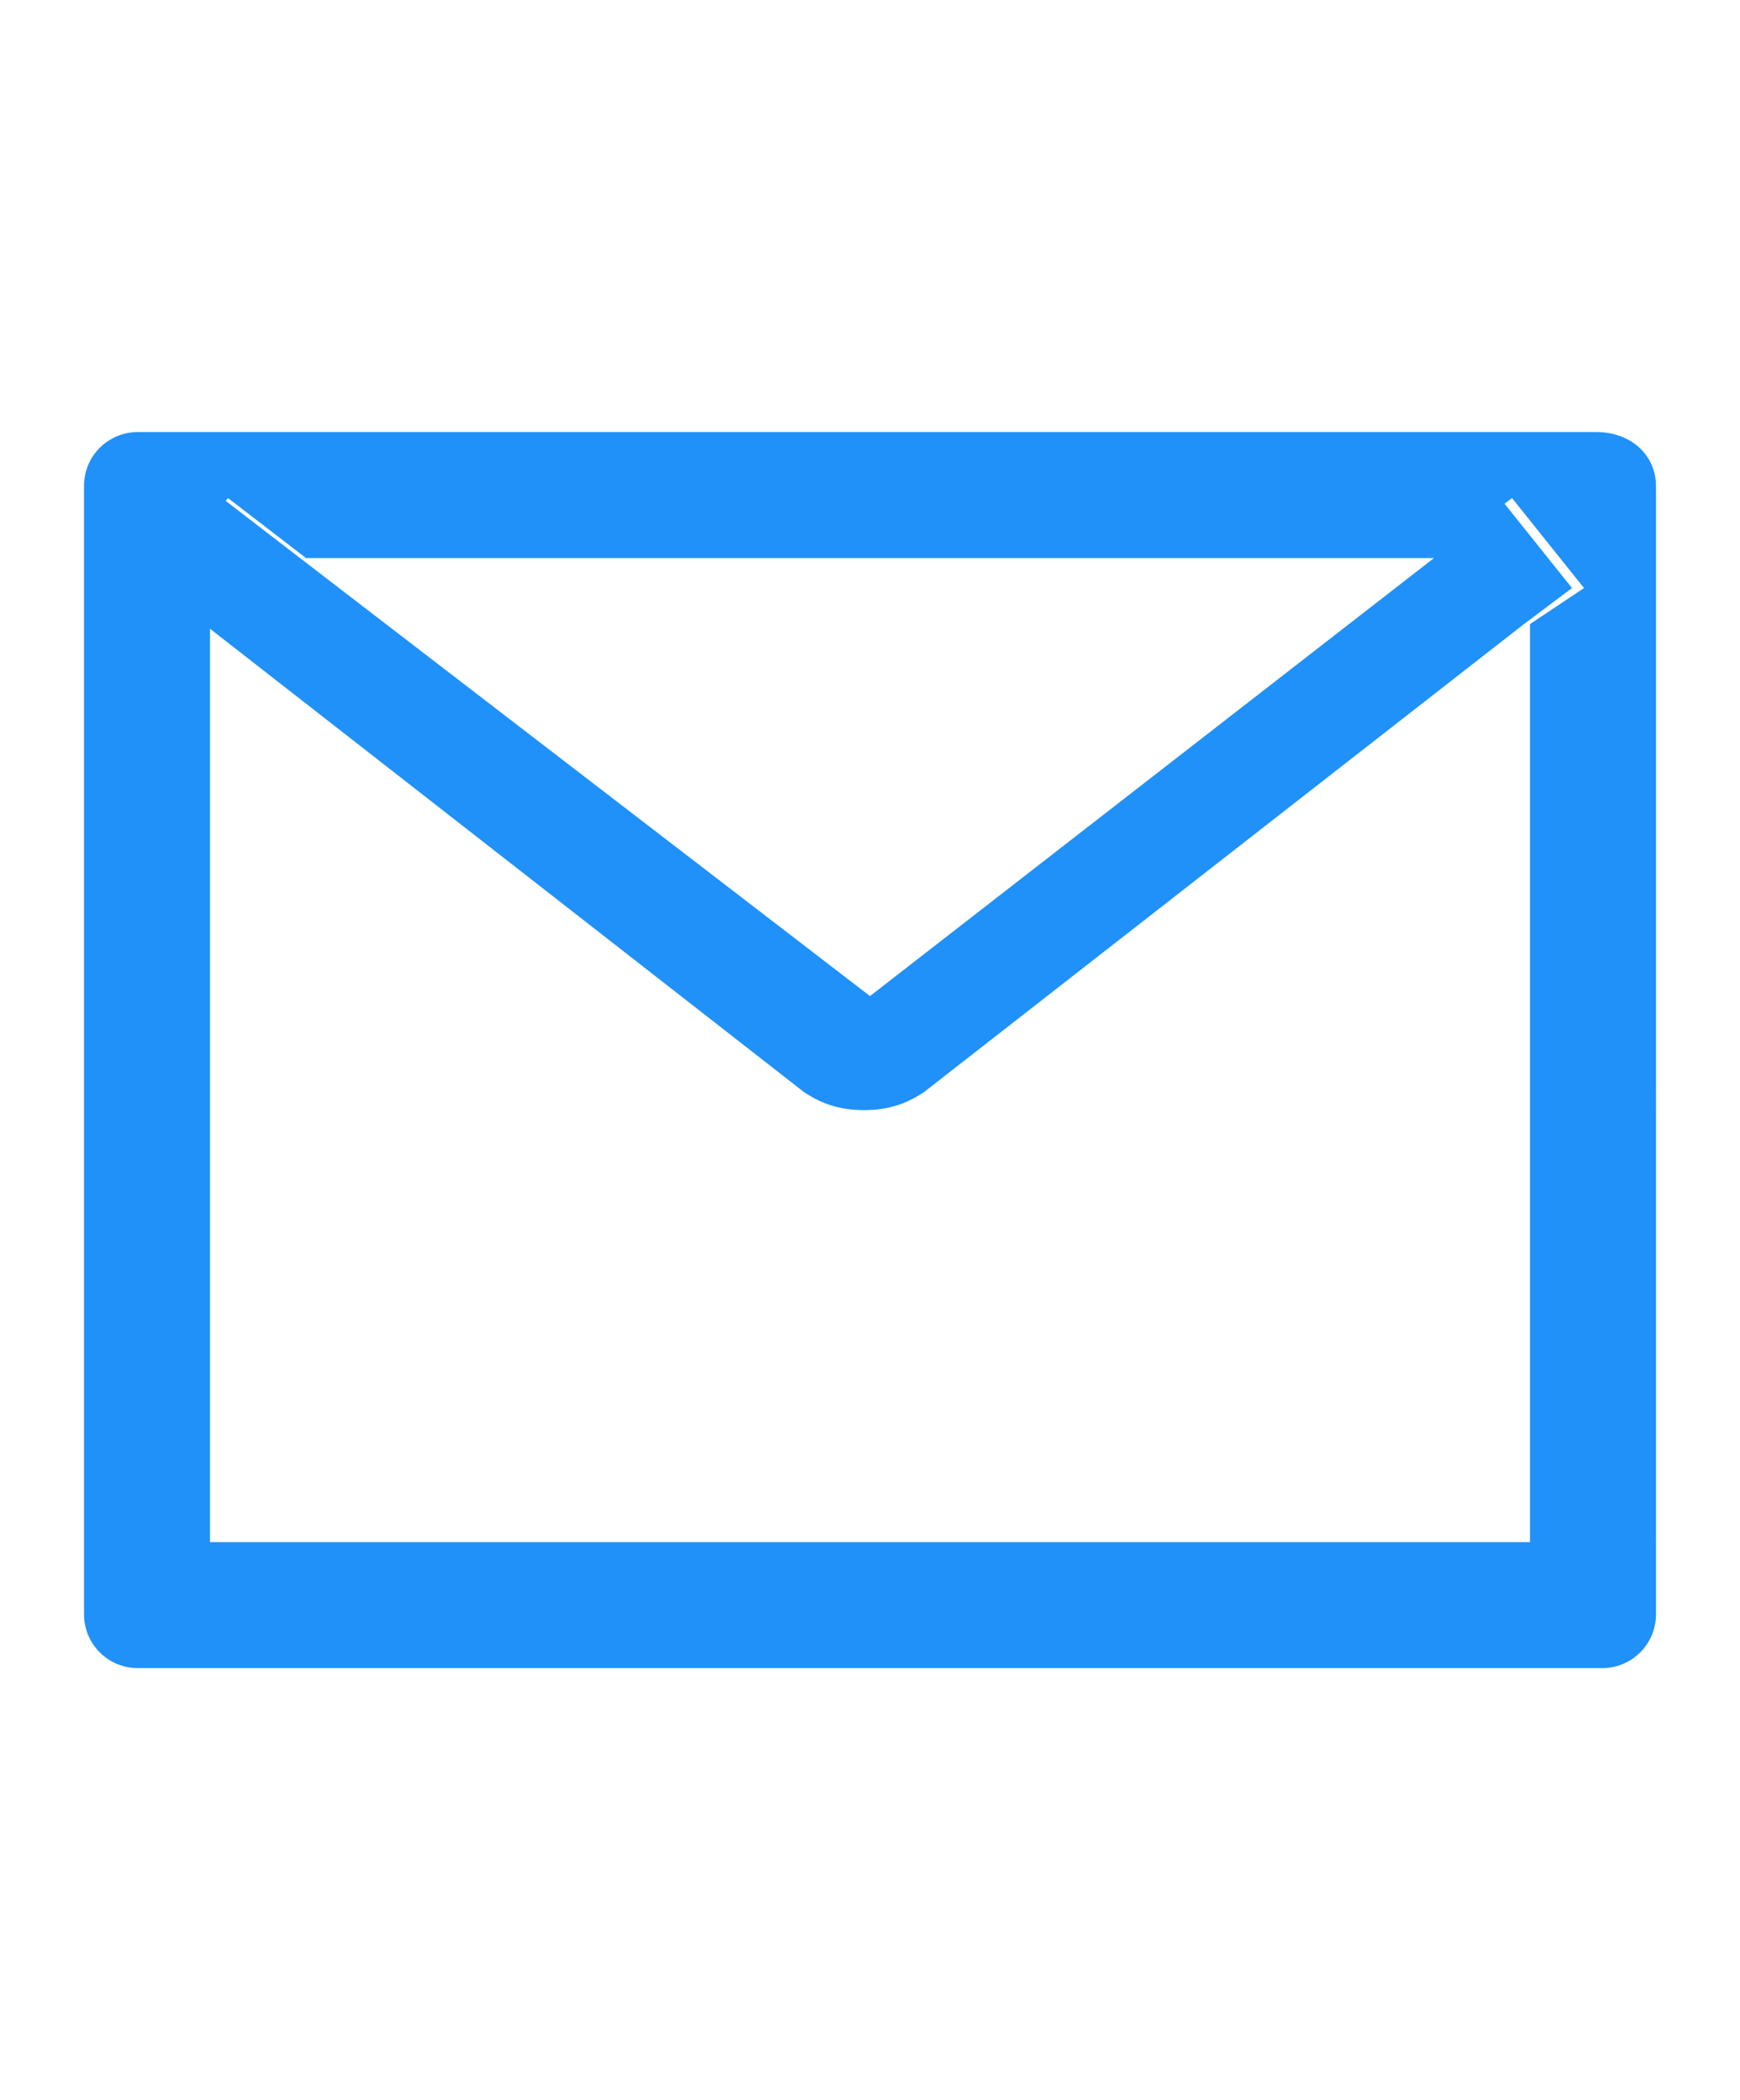 <?xml version="1.0" encoding="utf-8"?>
<!-- Generator: Adobe Illustrator 24.0.3, SVG Export Plug-In . SVG Version: 6.00 Build 0)  -->
<svg version="1.1" xmlns="http://www.w3.org/2000/svg" xmlns:xlink="http://www.w3.org/1999/xlink" x="0px" y="0px"
	 viewBox="0 0 29 35" style="enable-background:new 0 0 29 35;" xml:space="preserve">
<style type="text/css">
	.st0{display:none;}
	.st1{display:inline;fill:#8C6060;}
	.st2{display:inline;}
	.st3{display:inline;clip-path:url(#SVGID_2_);}
	.st4{fill:#FFFFFF;}
	.st5{clip-path:url(#SVGID_4_);}
	.st6{fill:#2091F9;}
	.st7{clip-path:url(#SVGID_6_);}
</style>
<g id="Layer_4" class="st0">
	<rect x="-4" y="-2" class="st1" width="35" height="38"/>
</g>
<g id="Layer_1">
	<g class="st0">
		<defs>
			<rect id="SVGID_1_" x="1.9" y="1.5" width="26" height="32"/>
		</defs>
		<use xlink:href="#SVGID_1_"  style="display:inline;overflow:visible;fill:#FFFFFF;"/>
		<clipPath id="SVGID_2_" class="st2">
			<use xlink:href="#SVGID_1_"  style="overflow:visible;"/>
		</clipPath>
		<g class="st3">
			<path class="st4" d="M14.9,20.6c3.5,0,6.3-2.8,6.3-6.3c0-3.5-2.8-6.3-6.3-6.3c-3.5,0-6.3,2.8-6.3,6.3
				C8.5,17.8,11.4,20.6,14.9,20.6z M14.9,11.1c1.7,0,3.2,1.4,3.2,3.2s-1.4,3.2-3.2,3.2s-3.2-1.4-3.2-3.2S13.1,11.1,14.9,11.1z"/>
			<path class="st4" d="M13.6,33c0.3,0.2,0.6,0.3,0.9,0.3c0.3,0,0.7-0.1,0.9-0.3c0.5-0.3,11.8-8.5,11.7-18.7c0-7-5.7-12.7-12.7-12.7
				c-7,0-12.7,5.7-12.7,12.7C1.8,24.5,13.1,32.7,13.6,33z M14.5,4.8c5.2,0,9.5,4.3,9.5,9.5c0,7-6.9,13.3-9.5,15.4
				C12,27.6,5,21.3,5,14.3C5,9.1,9.3,4.8,14.5,4.8z"/>
		</g>
	</g>
	<g id="Layer_2" class="st0">
		<g class="st2">
			<defs>
				<rect id="SVGID_3_" x="4.3" y="0.5" width="21" height="34"/>
			</defs>
			<clipPath id="SVGID_4_">
				<use xlink:href="#SVGID_3_"  style="overflow:visible;"/>
			</clipPath>
			<g class="st5">
				<path class="st6" d="M20.4,1.4H8.7c-2.4,0-4.4,2-4.4,4.4v23.3c0,2.4,2,4.4,4.4,4.4h11.7c2.4,0,4.4-2,4.4-4.4V5.8
					C24.7,3.4,22.8,1.4,20.4,1.4z M17.5,30.6h-5.8v-1.5h5.8V30.6z M22.2,26.2H6.9V5.8h15.3V26.2z"/>
			</g>
		</g>
	</g>
	<g id="Layer_3">
		<g>
			<defs>
				<rect id="SVGID_5_" x="1.3" y="6.5" width="27" height="22"/>
			</defs>
			<clipPath id="SVGID_6_">
				<use xlink:href="#SVGID_5_"  style="overflow:visible;"/>
			</clipPath>
			<g class="st7">
				<path class="st6" d="M26.6,7.2H2.3c-0.5,0-0.9,0.4-0.9,0.9v18.8c0,0.5,0.4,0.9,0.9,0.9h24.4c0.5,0,0.9-0.4,0.9-0.9V8.1
					C27.6,7.6,27.2,7.2,26.6,7.2z M25.5,10.4v15.3h-22V10.4L2.6,9.8l1.2-1.5l1.3,1h18.8l1.3-1l1.2,1.5L25.5,10.4z M23.9,9.3
					l-9.4,7.3L5,9.3l-1.3-1L2.6,9.8l0.8,0.6l10,7.8c0.3,0.2,0.6,0.3,1,0.3s0.7-0.1,1-0.3l10-7.8l0.8-0.6l-1.2-1.5L23.9,9.3z"/>
			</g>
		</g>
	</g>
</g>
</svg>
